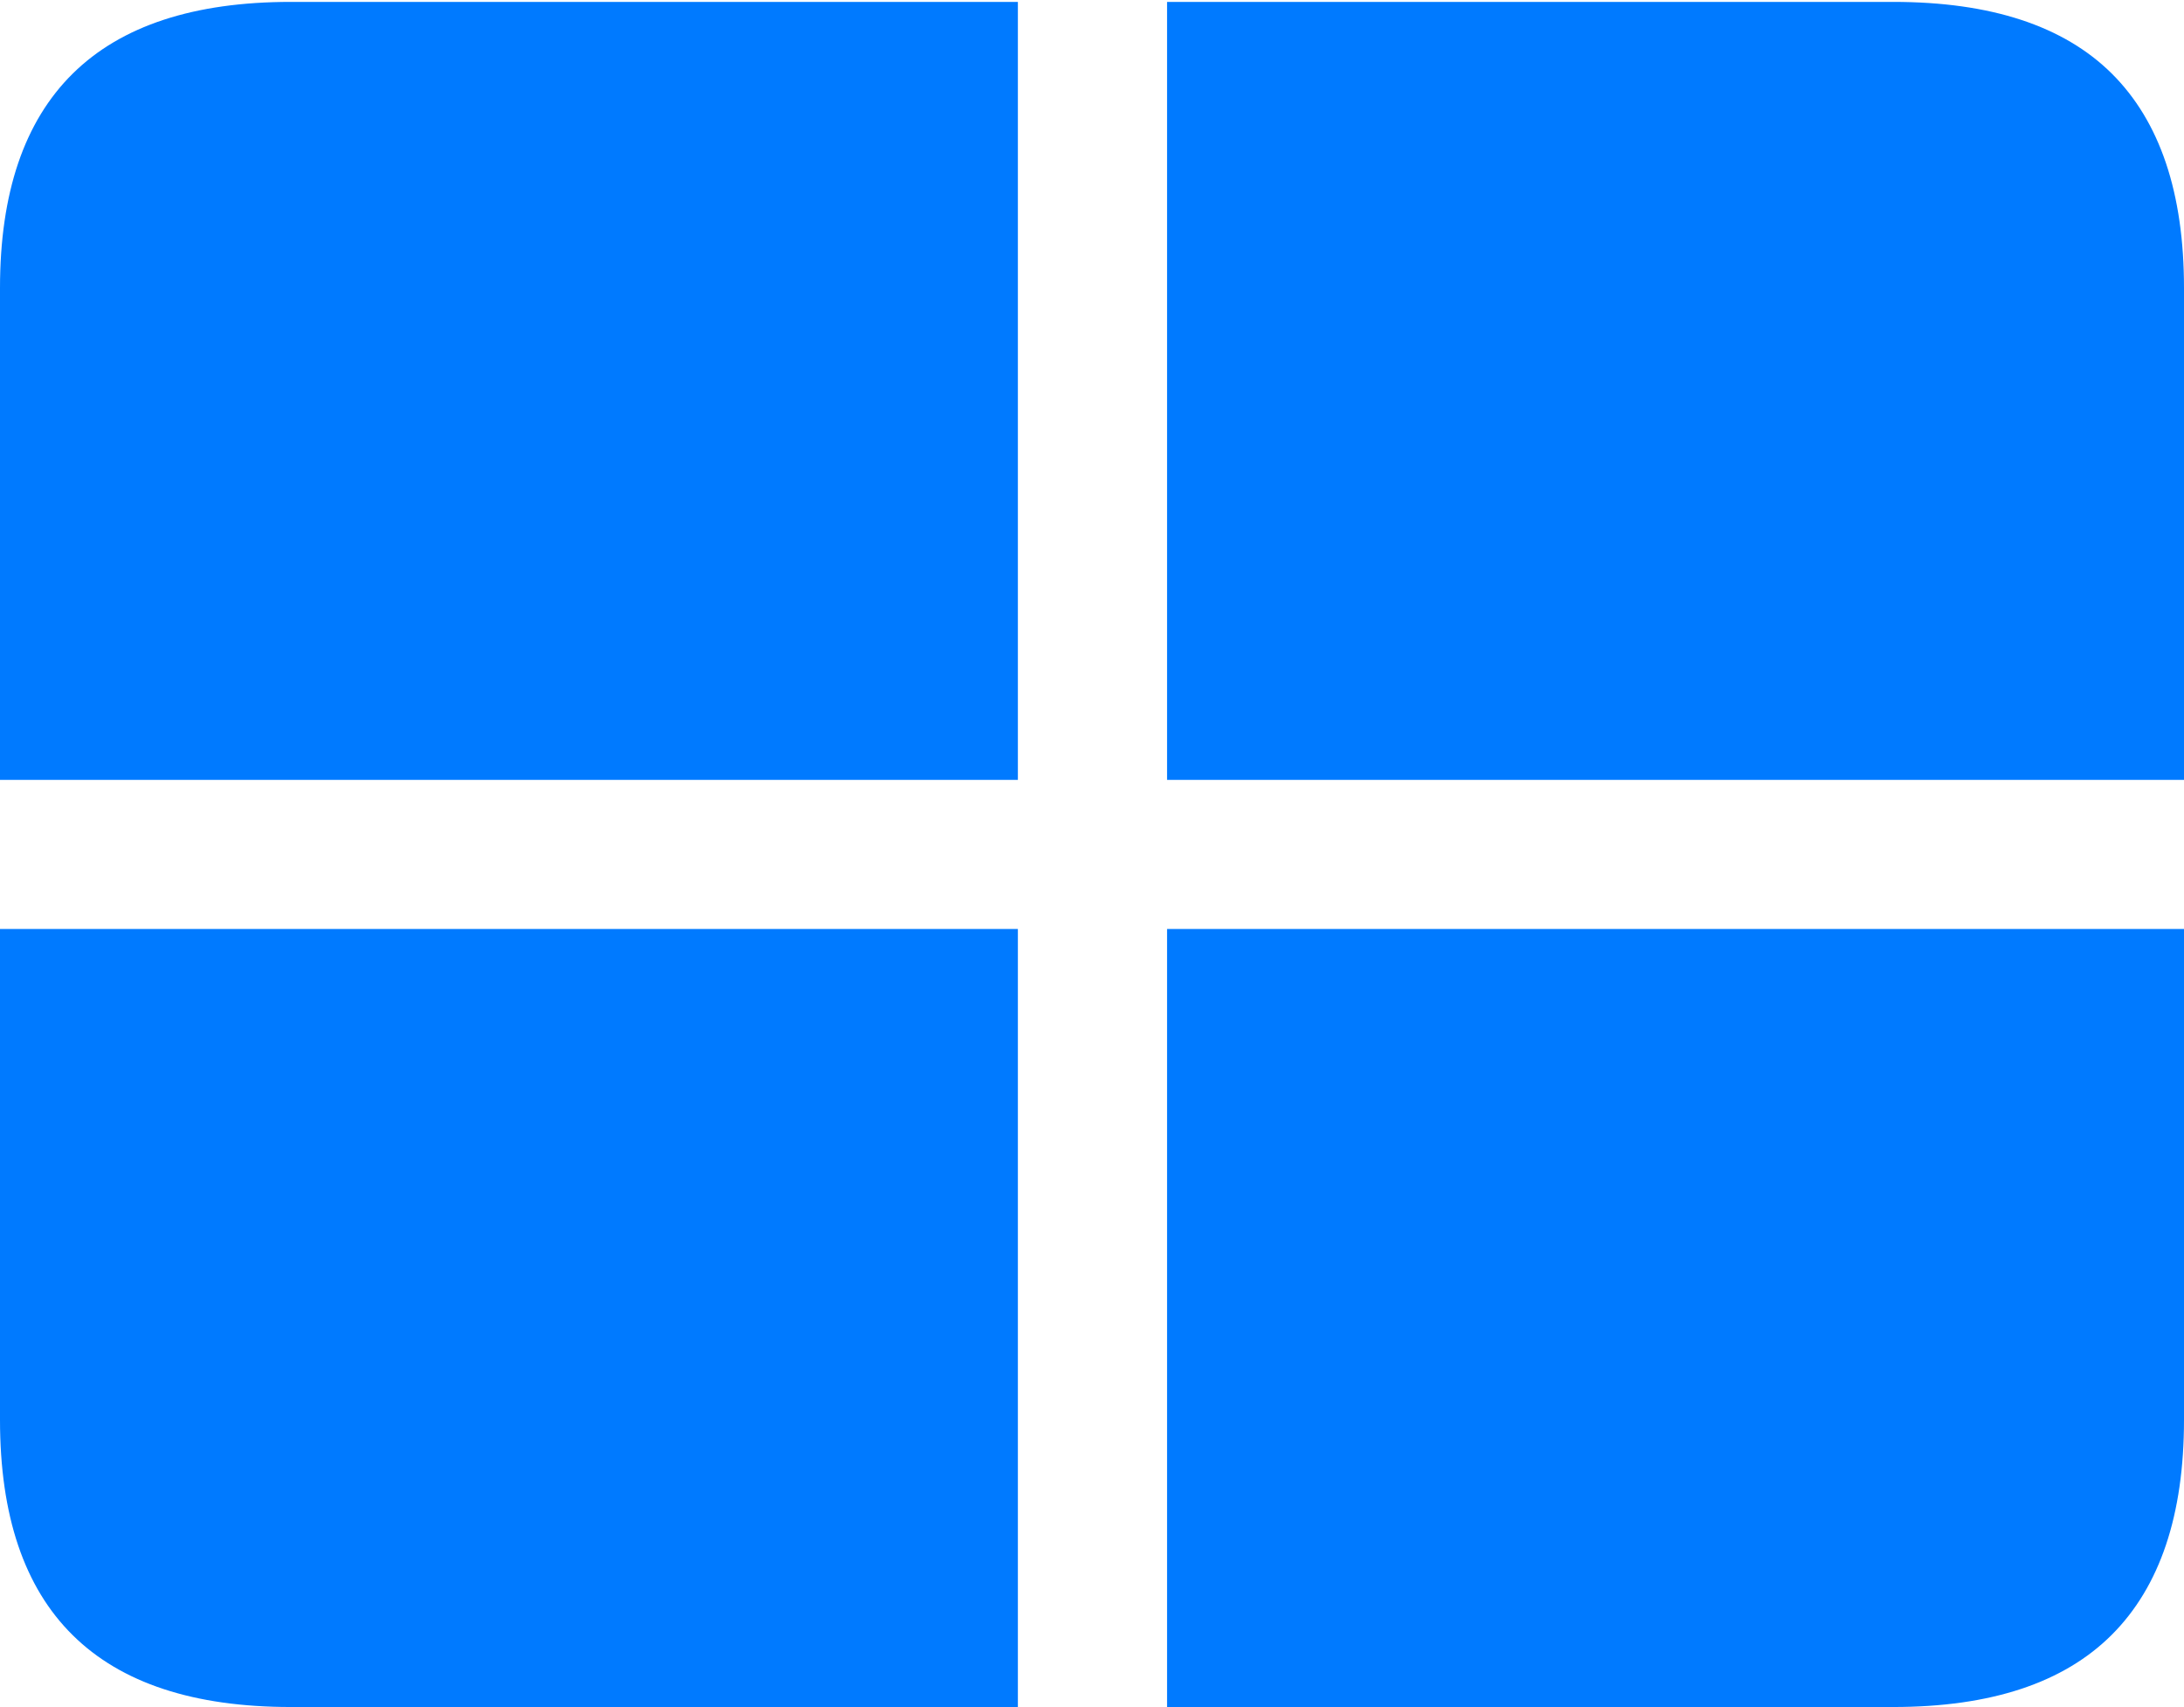 <?xml version="1.0" encoding="UTF-8"?>
<!--Generator: Apple Native CoreSVG 175.5-->
<!DOCTYPE svg
PUBLIC "-//W3C//DTD SVG 1.1//EN"
       "http://www.w3.org/Graphics/SVG/1.1/DTD/svg11.dtd">
<svg version="1.1" xmlns="http://www.w3.org/2000/svg" xmlns:xlink="http://www.w3.org/1999/xlink" width="23.027" height="17.998">
 <g>
  <rect height="17.998" opacity="0" width="23.027" x="0" y="0"/>
  <path d="M0 9.795L0 8.223L10.732 8.223L10.732 0.02L12.305 0.02L12.305 8.223L23.027 8.223L23.027 9.795L12.305 9.795L12.305 17.998L10.732 17.998L10.732 9.795ZM3.066 17.998L19.961 17.998Q21.504 17.998 22.266 17.236Q23.027 16.475 23.027 14.971L23.027 3.037Q23.027 1.533 22.266 0.776Q21.504 0.02 19.961 0.02L3.066 0.02Q1.533 0.02 0.767 0.776Q0 1.533 0 3.037L0 14.971Q0 16.484 0.767 17.241Q1.533 17.998 3.066 17.998Z" fill="#007aff"/>
 </g>
</svg>
